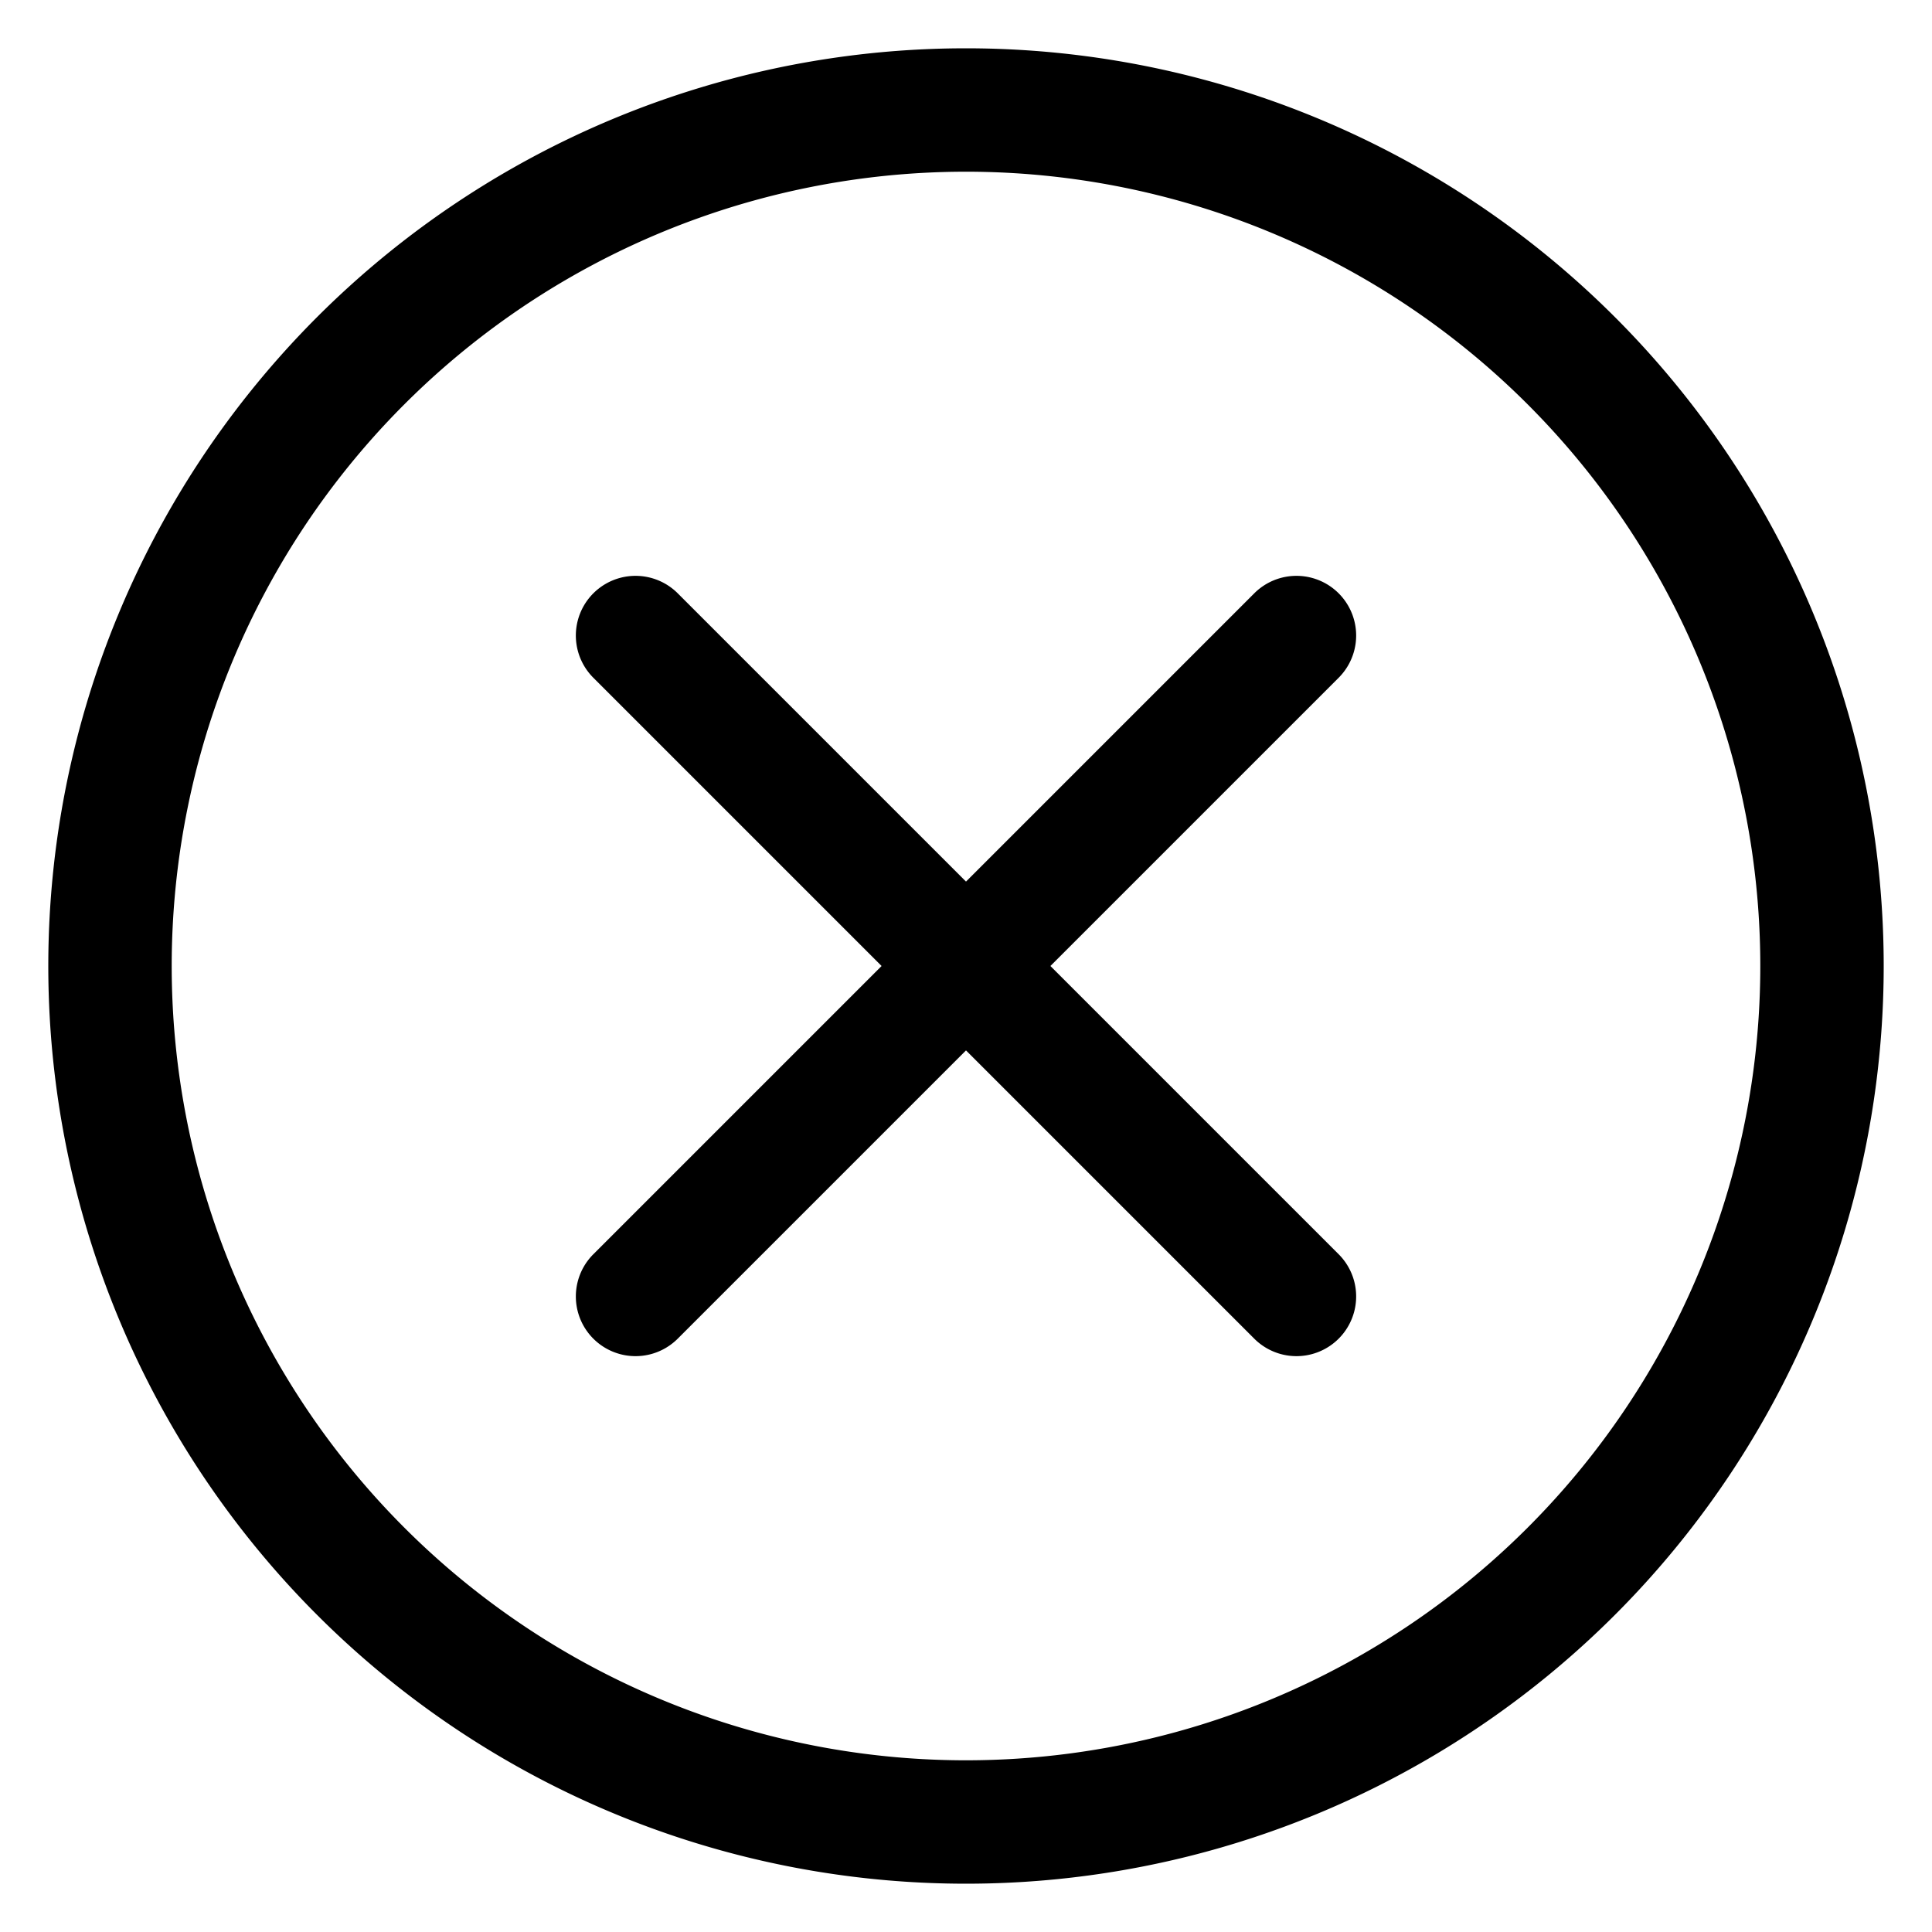 <svg xmlns="http://www.w3.org/2000/svg" width="24" height="24" viewBox="0 0 24 24">
  <defs>
    <style>
      .cls-1 {
        fill: none;
      }

      .cls-2 {
        stroke: #000;
        stroke-width: 0.8px;
      }
    </style>
  </defs>
  <g id="Icon_Close" data-name="Icon/Close" transform="translate(1 1)">
    <rect id="Container" class="cls-1" width="24" height="24" transform="translate(-1 -1)"/>
    <path id="Path_2814" data-name="Path 2814" class="cls-2" d="M11,0A11,11,0,1,0,22,11,11,11,0,0,0,11,0Zm0,21.267A10.267,10.267,0,1,1,21.267,11,10.267,10.267,0,0,1,11,21.267Z"/>
    <path id="Path_2815" data-name="Path 2815" class="cls-2" d="M107.952,101.805h-5.464V96.341a.341.341,0,1,0-.683,0v5.464H96.341a.341.341,0,1,0,0,.683h5.464v5.464a.341.341,0,0,0,.683,0v-5.464h5.464a.341.341,0,0,0,0-.683Z" transform="translate(11 -133.457) rotate(45)"/>
  </g>
</svg>
